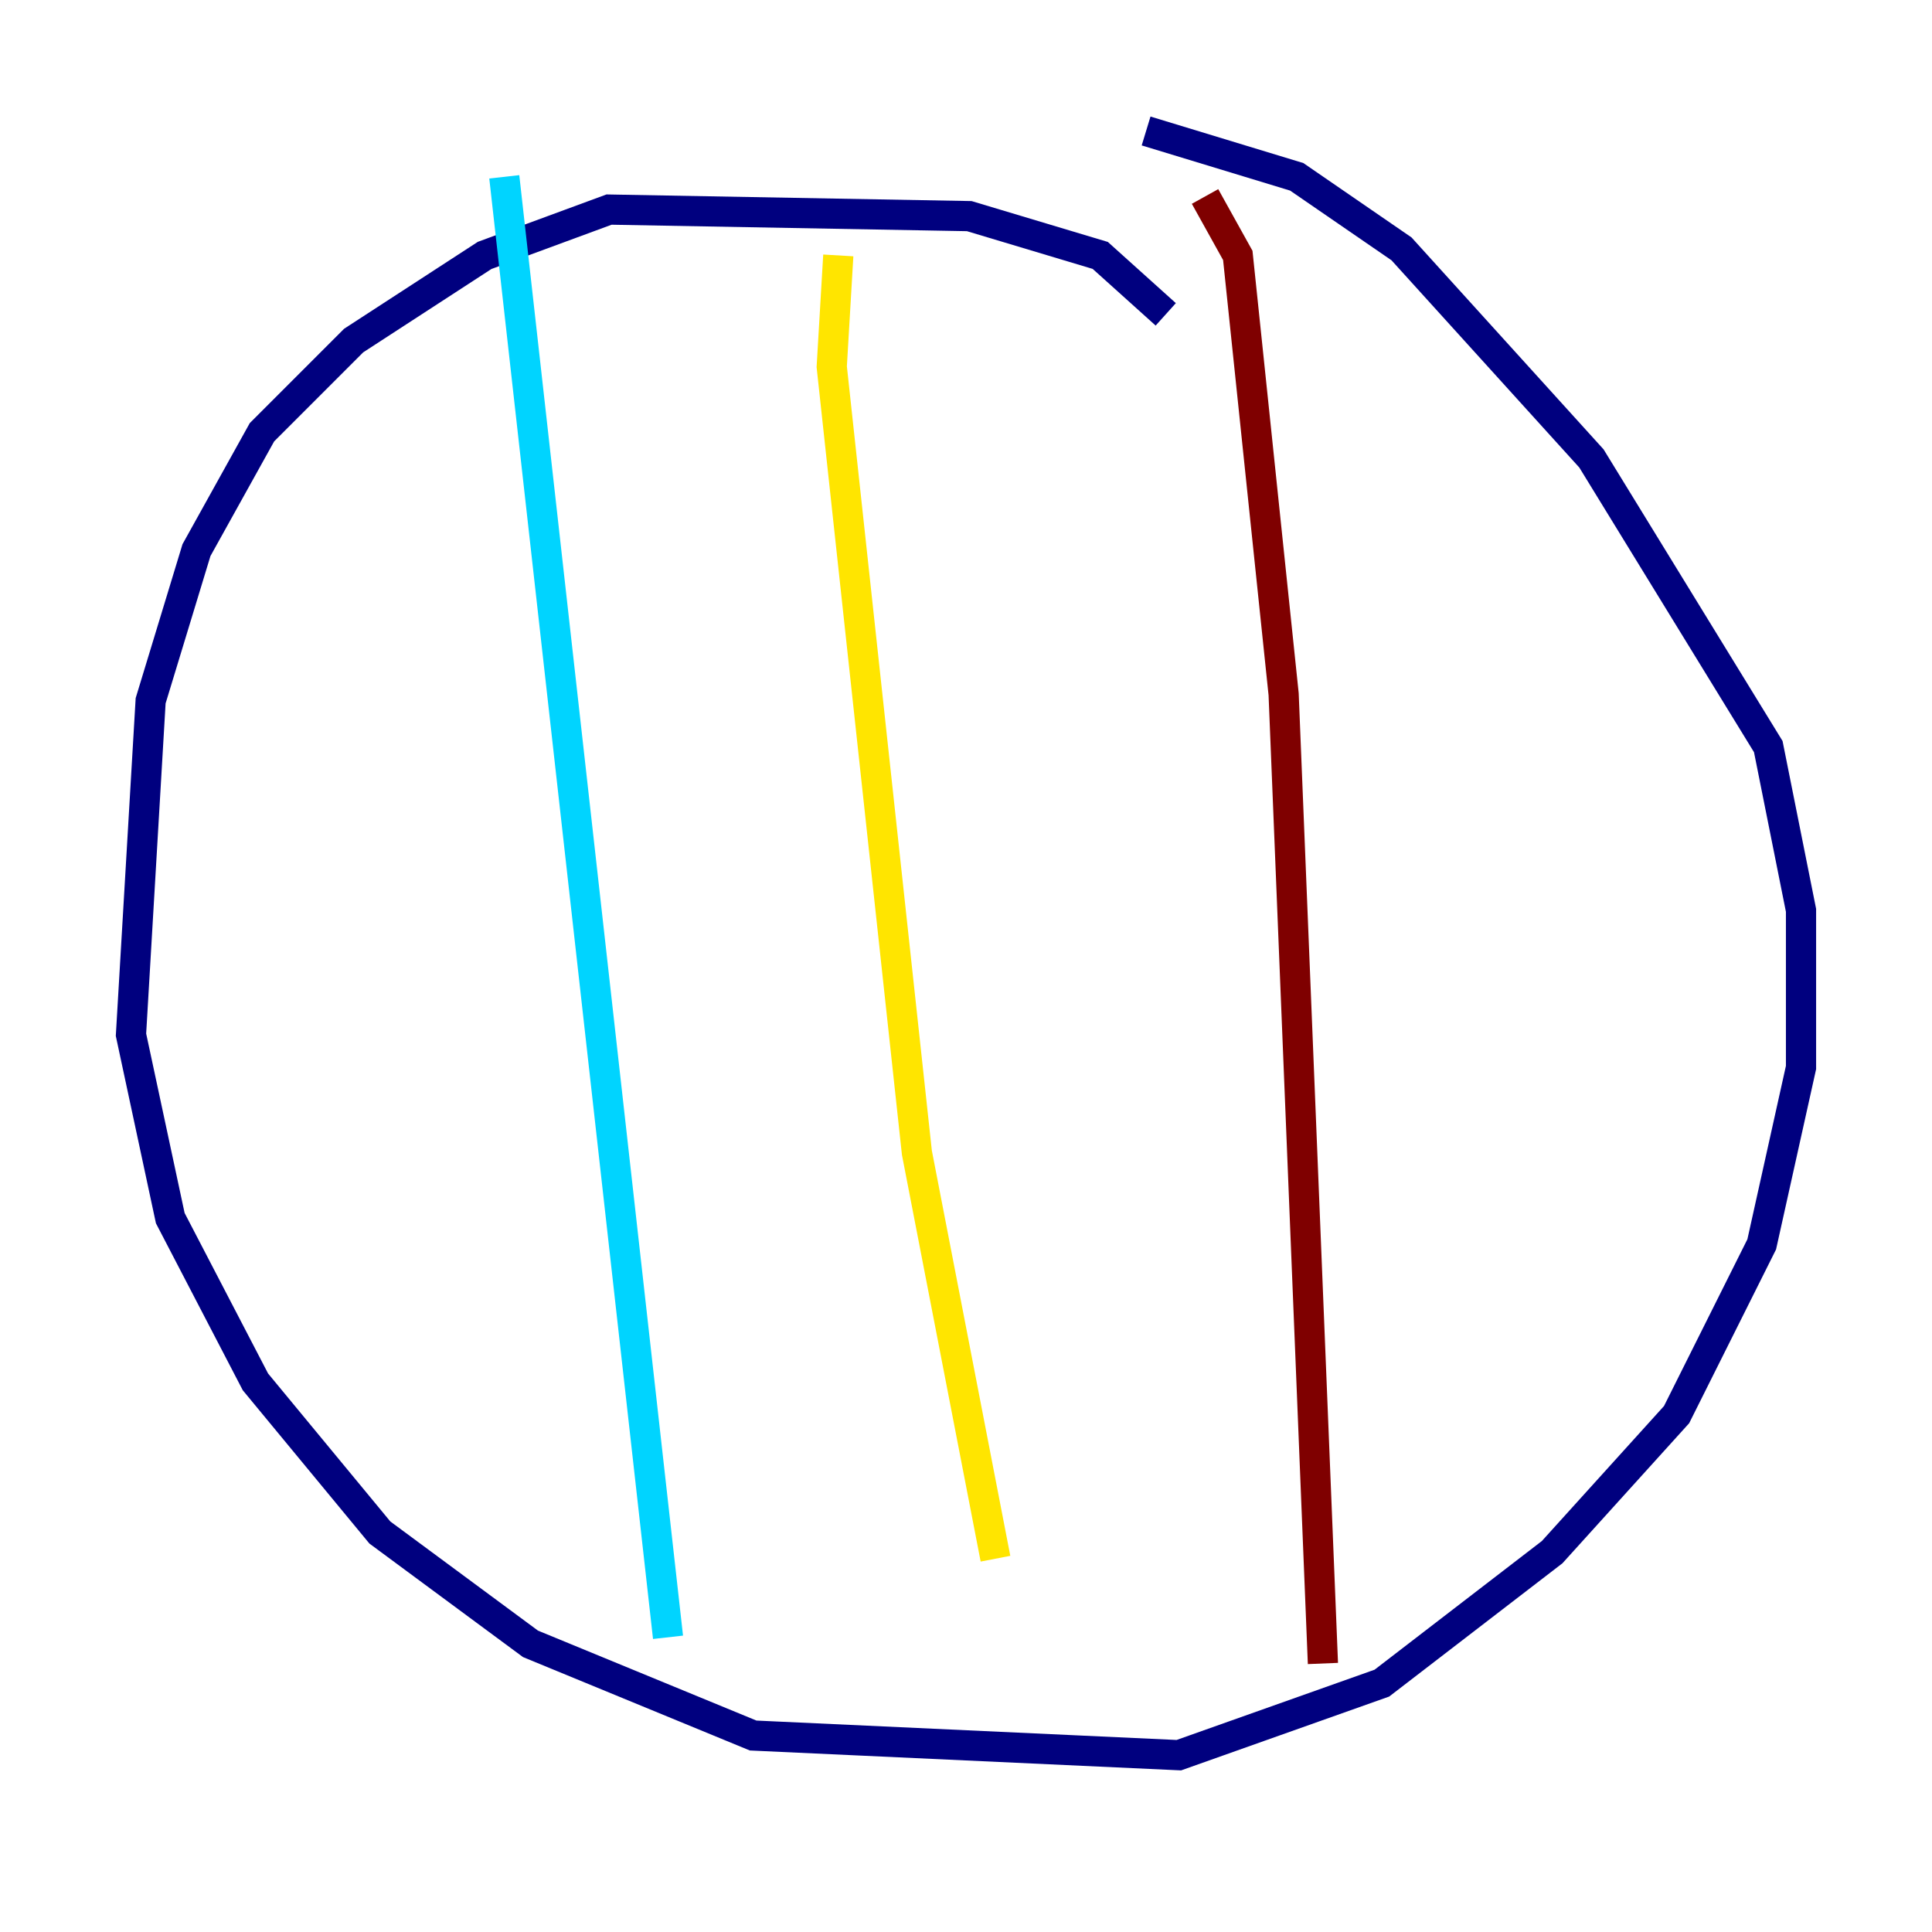 <?xml version="1.0" encoding="utf-8" ?>
<svg baseProfile="tiny" height="128" version="1.2" viewBox="0,0,128,128" width="128" xmlns="http://www.w3.org/2000/svg" xmlns:ev="http://www.w3.org/2001/xml-events" xmlns:xlink="http://www.w3.org/1999/xlink"><defs /><polyline fill="none" points="77.234,20.827 72.895,16.922 64.217,14.319 40.352,13.885 32.108,16.922 23.43,22.563 17.356,28.637 13.017,36.447 9.98,46.427 8.678,68.556 11.281,80.705 16.922,91.552 25.166,101.532 35.146,108.909 49.898,114.983 78.102,116.285 91.552,111.512 102.834,102.834 111.078,93.722 116.719,82.441 119.322,70.725 119.322,60.312 117.153,49.464 105.437,30.373 92.854,16.488 85.912,11.715 75.932,8.678" stroke="#00007f" stroke-width="2" /><polyline fill="none" points="33.41,11.715 44.258,108.475" stroke="#00d4ff" stroke-width="2" /><polyline fill="none" points="55.539,16.922 55.105,24.298 60.746,76.366 65.953,103.268" stroke="#ffe500" stroke-width="2" /><polyline fill="none" points="79.837,13.017 82.007,16.922 85.044,45.993 87.647,110.21" stroke="#7f0000" stroke-width="2" /></svg>